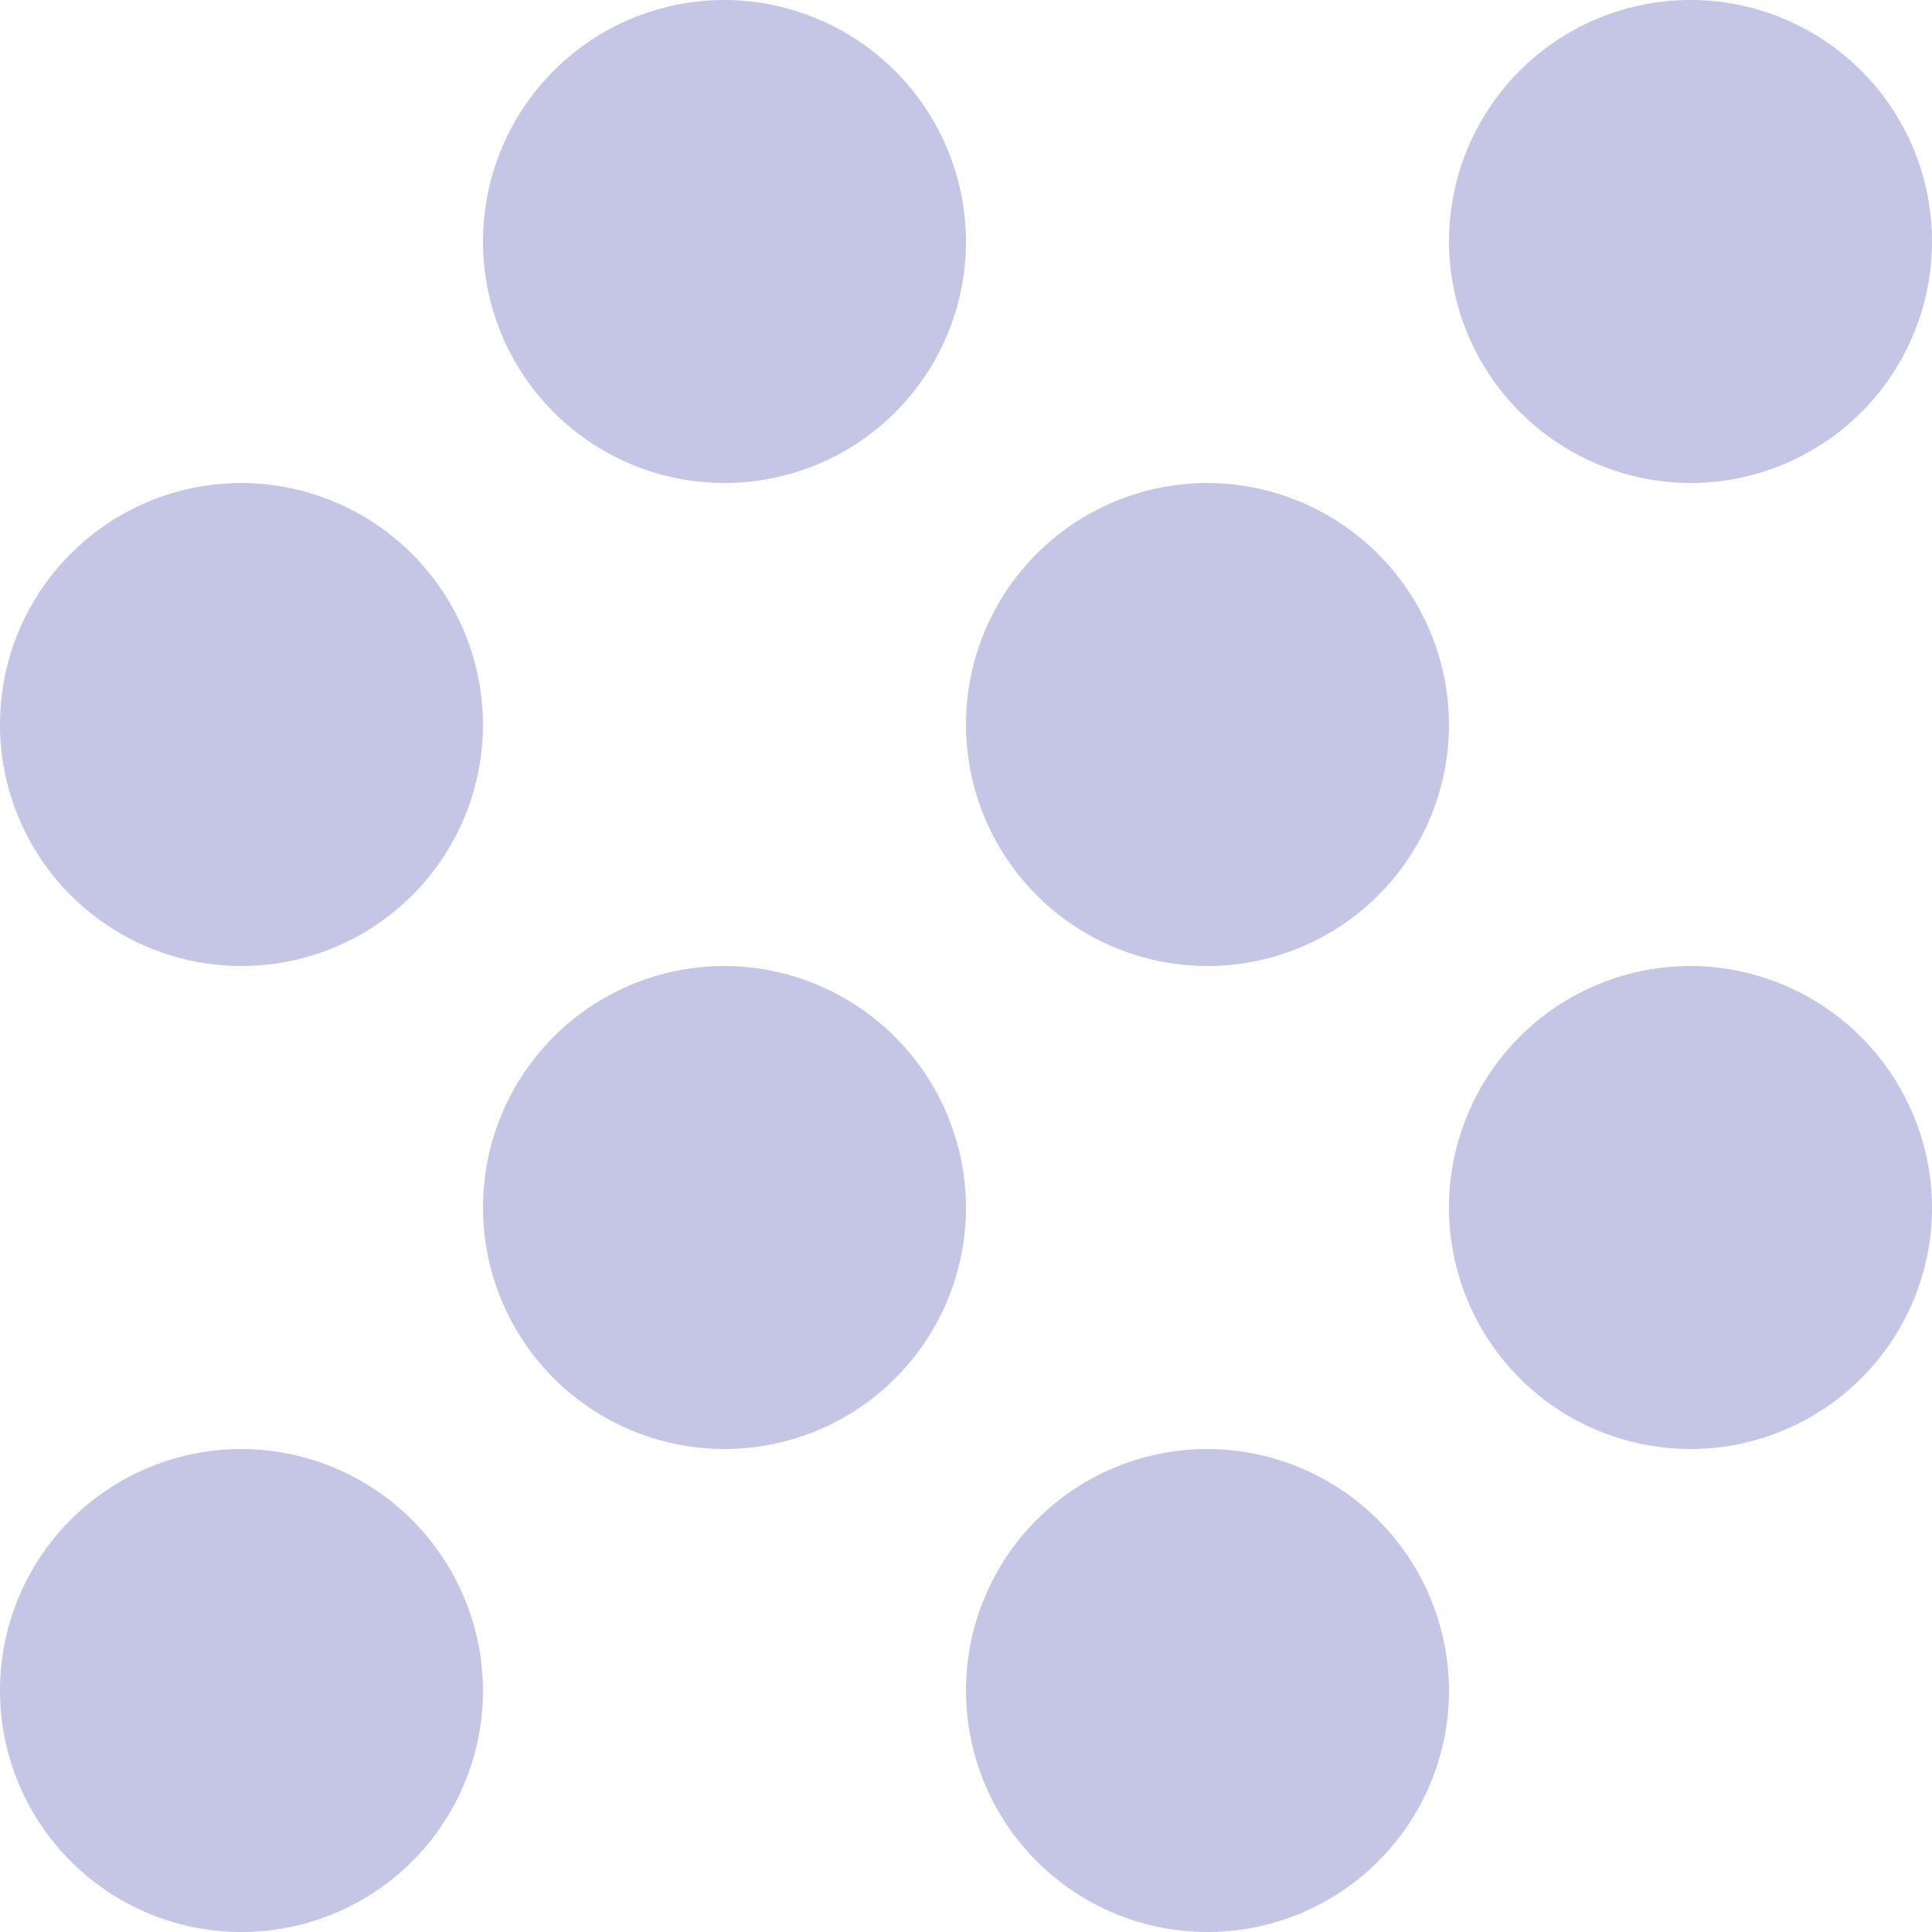 <svg xmlns="http://www.w3.org/2000/svg" width="16" height="16" viewBox="0 0 16 16">
  <path id="Icon_material-grain" data-name="Icon material-grain" d="M10,12a2,2,0,1,0,2,2A2.006,2.006,0,0,0,10,12ZM6,8a2,2,0,1,0,2,2A2.006,2.006,0,0,0,6,8Zm0,8a2,2,0,1,0,2,2A2.006,2.006,0,0,0,6,16ZM18,8a2,2,0,1,0-2-2A2.006,2.006,0,0,0,18,8Zm-4,8a2,2,0,1,0,2,2A2.006,2.006,0,0,0,14,16Zm4-4a2,2,0,1,0,2,2A2.006,2.006,0,0,0,18,12ZM14,8a2,2,0,1,0,2,2A2.006,2.006,0,0,0,14,8ZM10,4a2,2,0,1,0,2,2A2.006,2.006,0,0,0,10,4Z" transform="translate(-4 -4)" fill="#c5c6e5"/>
</svg>
